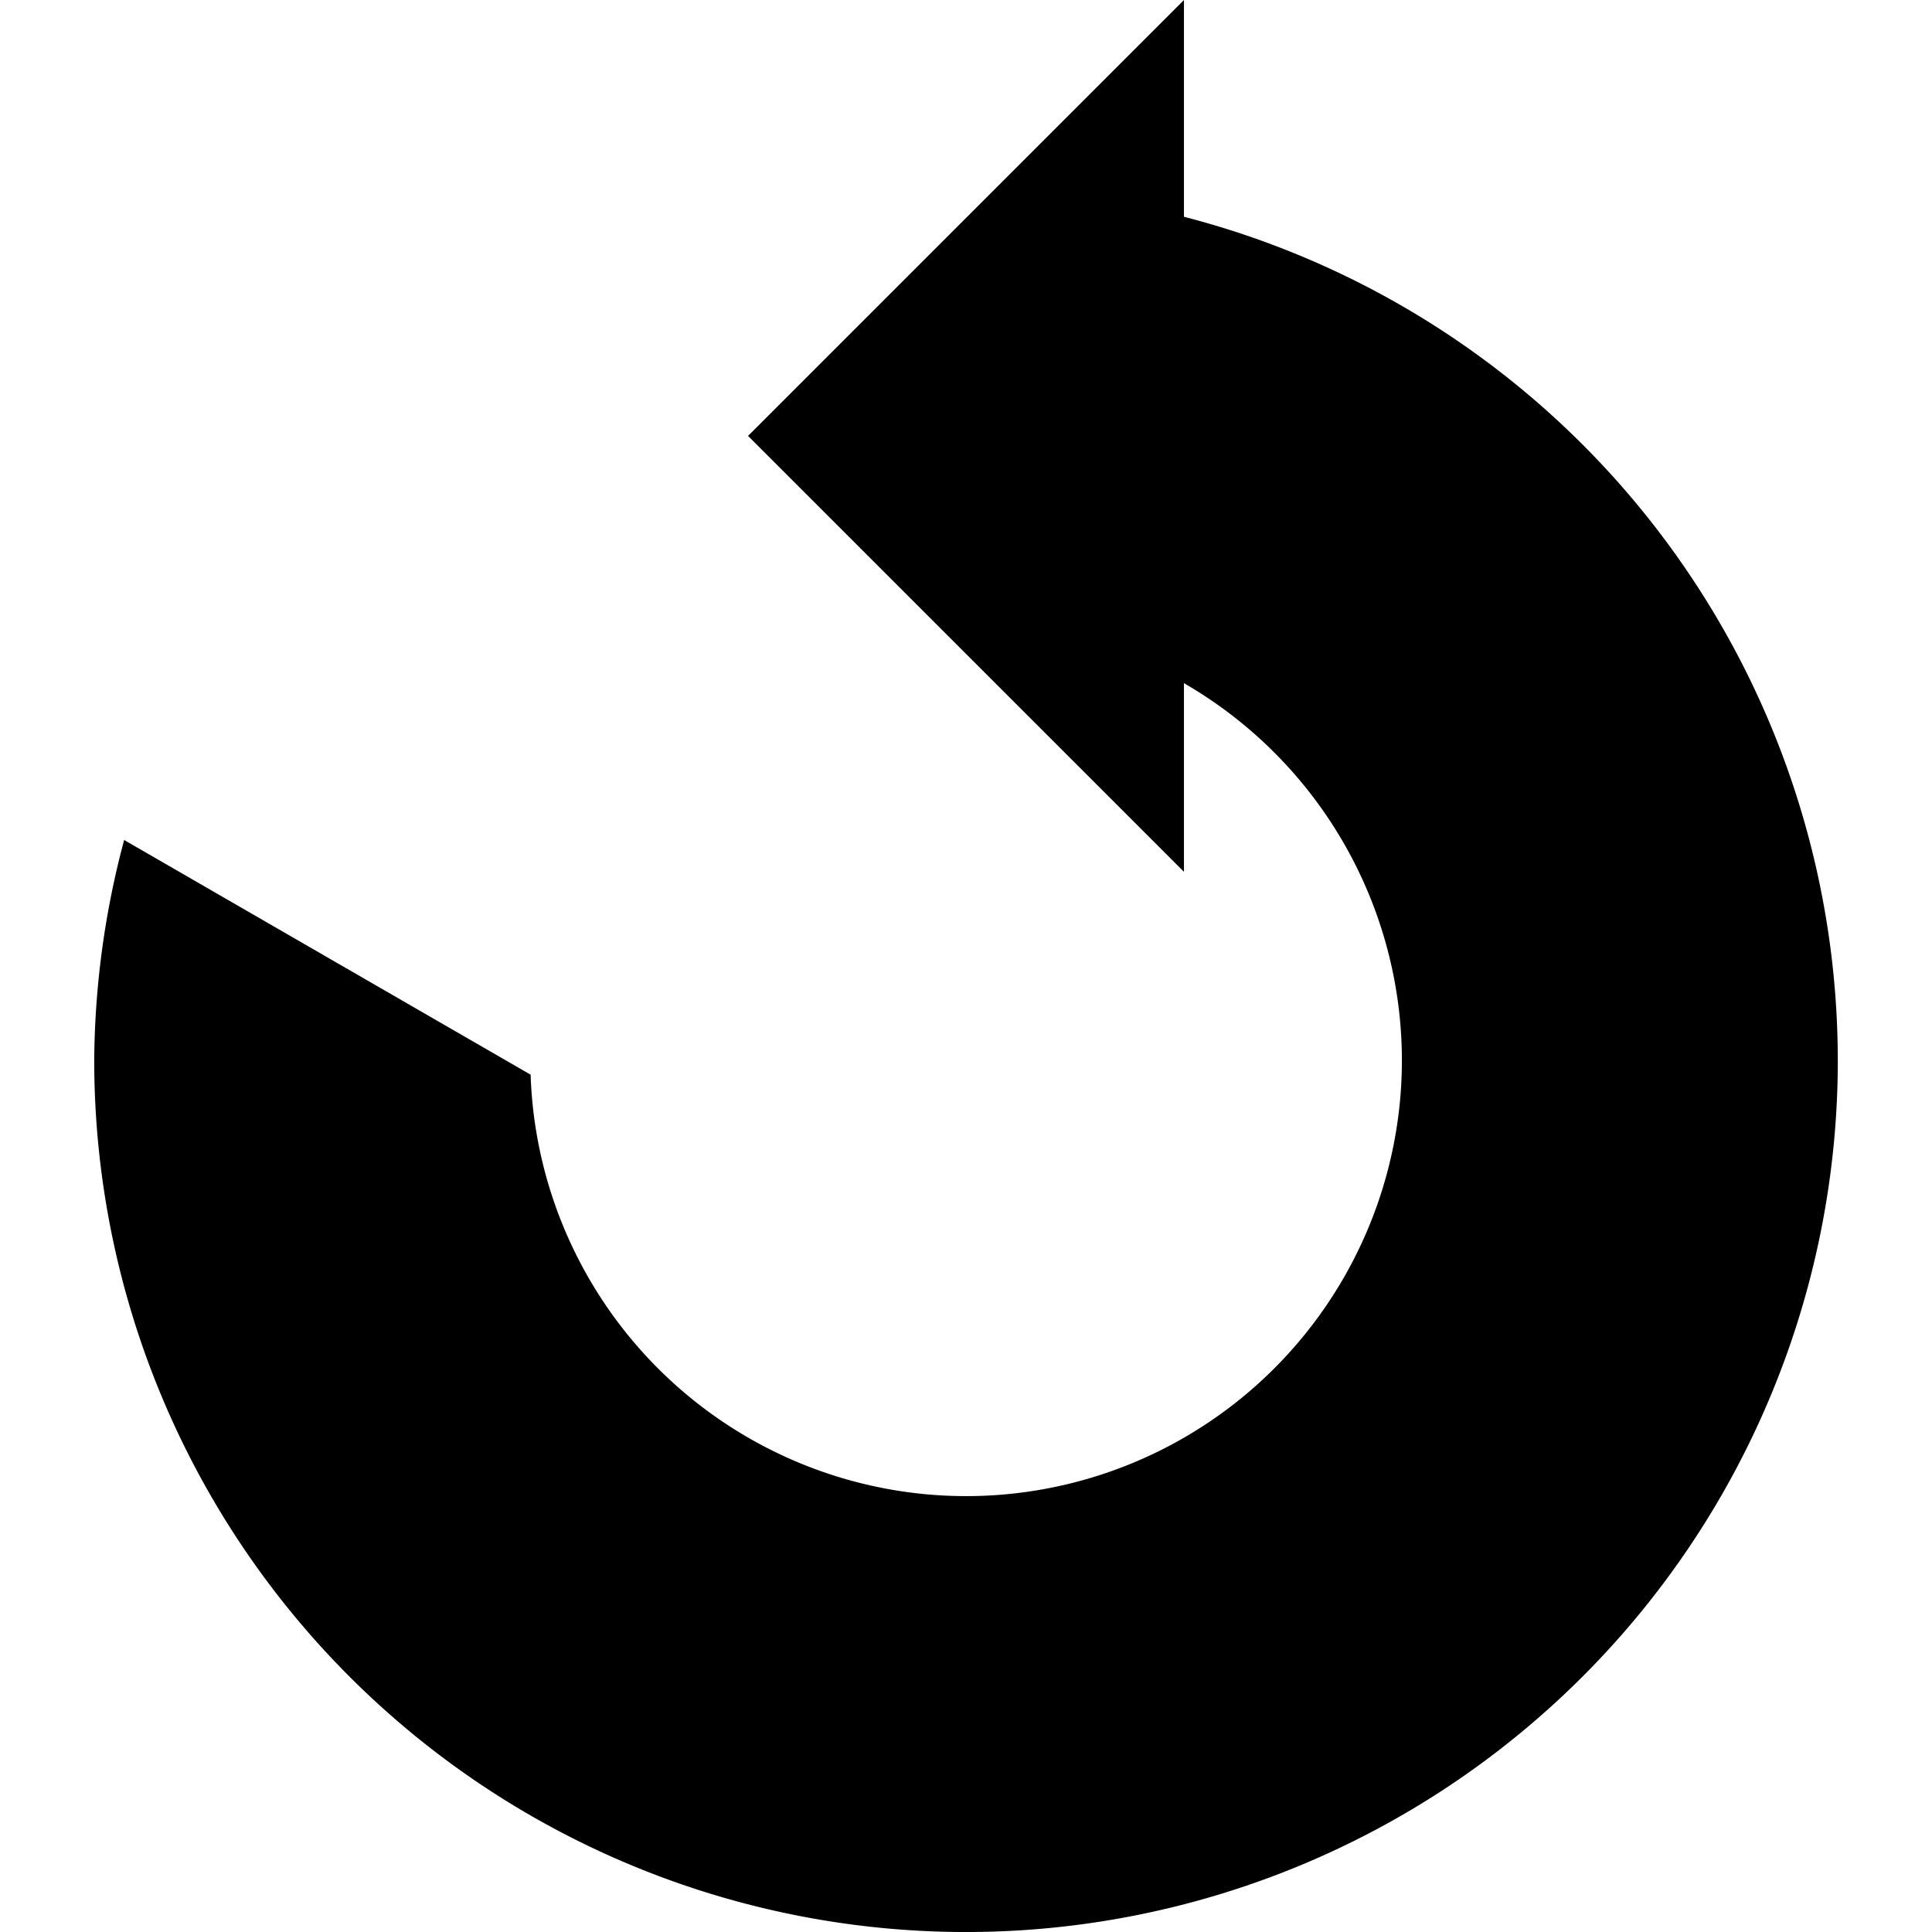 <?xml version="1.0" encoding="UTF-8" standalone="no"?>
<!-- Created with Inkscape (http://www.inkscape.org/) -->

<svg
   xmlns:dc="http://purl.org/dc/elements/1.1/"
   xmlns:cc="http://creativecommons.org/ns#"
   xmlns:rdf="http://www.w3.org/1999/02/22-rdf-syntax-ns#"
   xmlns:svg="http://www.w3.org/2000/svg"
   xmlns="http://www.w3.org/2000/svg"
   xmlns:sodipodi="http://sodipodi.sourceforge.net/DTD/sodipodi-0.dtd"
   xmlns:inkscape="http://www.inkscape.org/namespaces/inkscape"
   width="100"
   height="100"
   viewBox="0 0 100 100"
   id="svg12670"
   version="1.1"
   inkscape:version="0.91 r13725"
   sodipodi:docname="arrow.svg">
  <defs
     id="defs12672" />
  <sodipodi:namedview
     id="base"
     pagecolor="#ffffff"
     bordercolor="#666666"
     borderopacity="1.0"
     inkscape:pageopacity="0.0"
     inkscape:pageshadow="2"
     inkscape:zoom="4.9"
     inkscape:cx="50"
     inkscape:cy="50"
     inkscape:document-units="px"
     inkscape:current-layer="layer1"
     showgrid="false"
     units="px"
     inkscape:showpageshadow="false"
     inkscape:snap-bbox="true"
     inkscape:bbox-nodes="true"
     inkscape:snap-bbox-edge-midpoints="false"
     inkscape:snap-grids="false"
     showguides="false"
     inkscape:window-width="1366"
     inkscape:window-height="718"
     inkscape:window-x="0"
     inkscape:window-y="29"
     inkscape:window-maximized="1">
    <inkscape:grid
       type="xygrid"
       id="grid13218"
       spacingx="1"
       spacingy="1"
       empspacing="10" />
  </sodipodi:namedview>
  <g
     inkscape:label="Layer 1"
     inkscape:groupmode="layer"
     id="layer1"
     transform="translate(0,-952.362)">
    <path
       style="opacity:1;fill-opacity:1;stroke:none;stroke-width:1;stroke-miterlimit:4;stroke-dasharray:none;stroke-opacity:1"
       d="m 95.124,1007.239 a 45.124,45.124 0 0 0 -33.843,-43.657 l 0,-11.219 -22.562,22.562 22.562,22.56 0,-9.762 a 22.562,22.562 0 0 1 11.281,19.516 22.562,22.562 0 0 1 -22.562,22.562 22.562,22.562 0 0 1 -22.535,-21.813 l -21.039,-12.148 a 45.124,45.124 0 0 0 -1.549,11.399 45.124,45.124 0 0 0 45.124,45.124 45.124,45.124 0 0 0 45.124,-45.124 z"
       id="path13220"
       inkscape:connector-curvature="0" />
  </g>
</svg>
